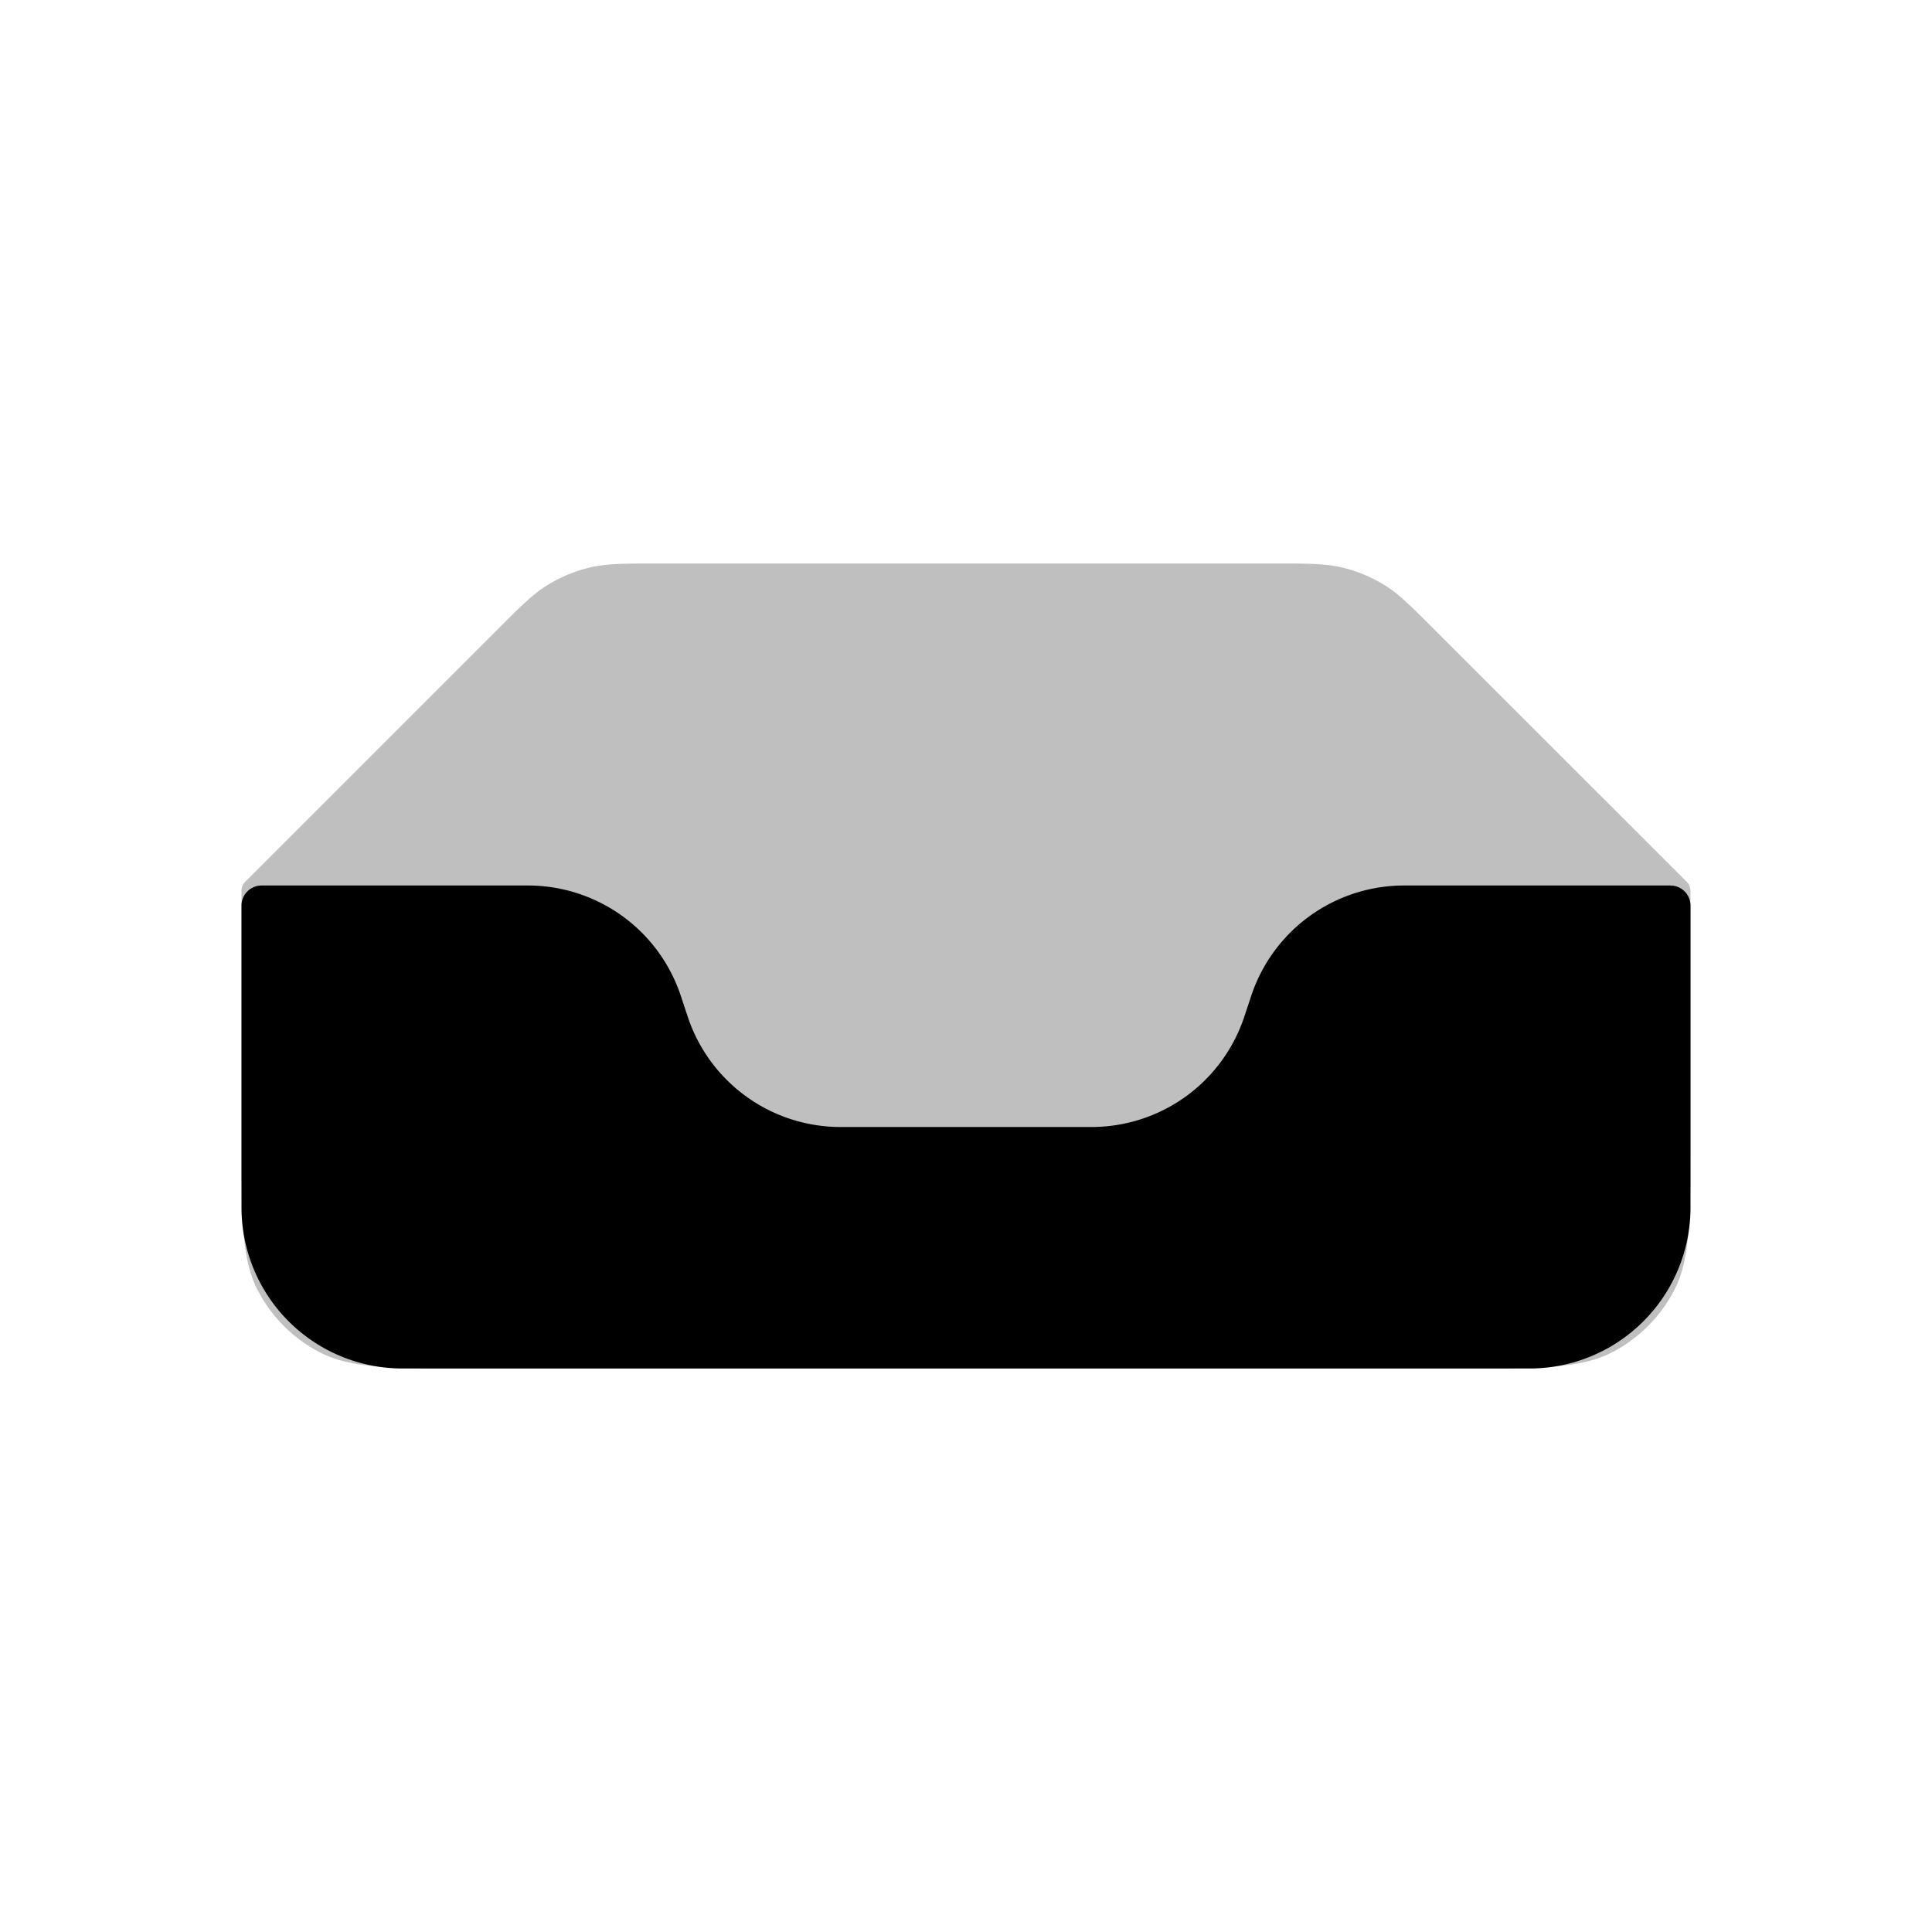 <svg xmlns="http://www.w3.org/2000/svg" xmlns:xlink="http://www.w3.org/1999/xlink" width="24" height="24" viewBox="0 0 24 24"><path fill="currentColor" fill-opacity=".25" d="M6.156 7.844c.312-.312.467-.467.65-.579a1.8 1.8 0 0 1 .52-.215C7.532 7 7.752 7 8.192 7h7.614c.44 0 .66 0 .868.05a1.8 1.8 0 0 1 .52.215c.182.112.337.267.648.579l3.087 3.086a.3.3 0 0 1 .048.054a.2.2 0 0 1 .018.043a.3.3 0 0 1 .004.072v3.021c0 1.008 0 1.512-.196 1.897a1.8 1.8 0 0 1-.787.787c-.385.196-.889.196-1.897.196H5.88c-1.008 0-1.512 0-1.897-.196a1.8 1.8 0 0 1-.787-.787C3 15.632 3 15.128 3 14.12V11.1c0-.037 0-.056.004-.073a.2.2 0 0 1 .018-.043a.3.3 0 0 1 .048-.054z"/><path fill="currentColor" d="M3 15v-3.75a.25.25 0 0 1 .25-.25h3.308a2 2 0 0 1 1.898 1.367l.088.265A2 2 0 0 0 10.441 14h3.117a2 2 0 0 0 1.898-1.367l.088-.265A2 2 0 0 1 17.442 11h3.308a.25.25 0 0 1 .25.25V15a2 2 0 0 1-2 2H5a2 2 0 0 1-2-2"/></svg>